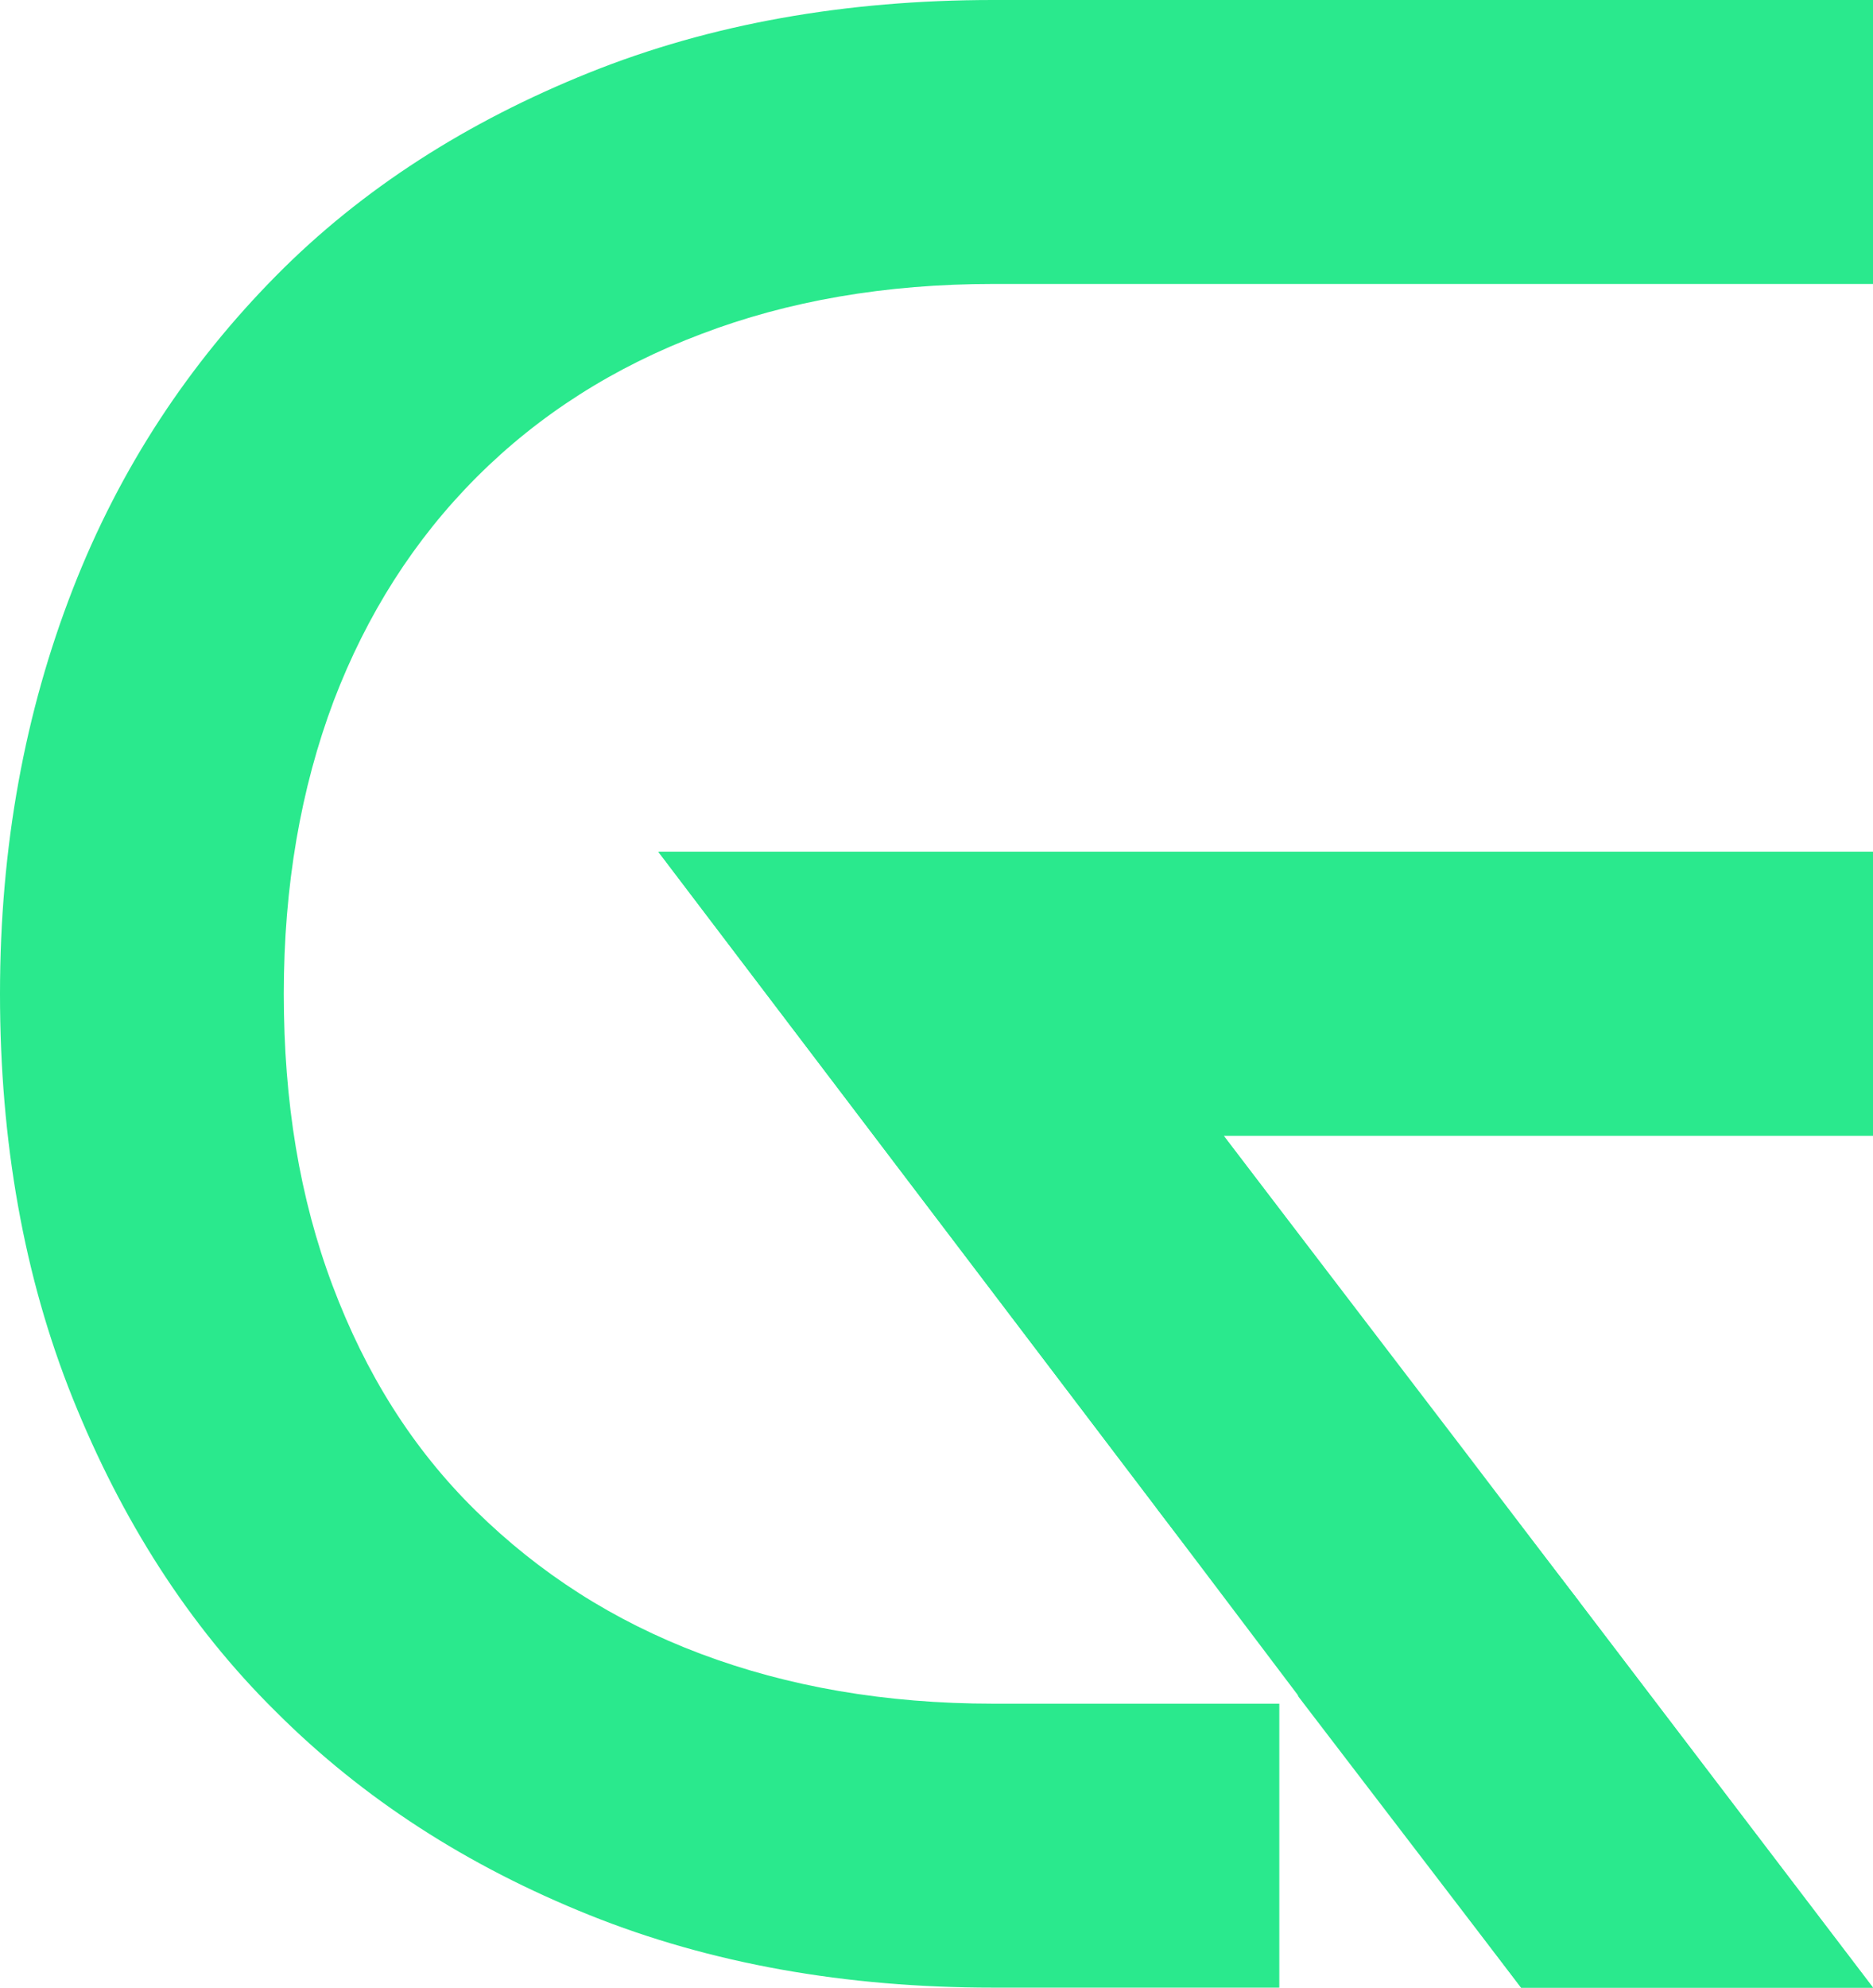 <?xml version="1.0" encoding="utf-8"?>
<!-- Generator: Adobe Illustrator 27.0.1, SVG Export Plug-In . SVG Version: 6.00 Build 0)  -->
<svg version="1.1" id="Layer_1" xmlns="http://www.w3.org/2000/svg" xmlns:xlink="http://www.w3.org/1999/xlink" x="0px" y="0px"
	 viewBox="0 0 165 175" style="enable-background:new 0 0 165 175;" xml:space="preserve">
<style type="text/css">
	.st0{fill:#2AE98D;}
</style>
<path class="st0" d="M42,42c5.5-5.5,12.1-9.7,19.8-12.6C69.4,26.5,78,25,87.5,25H165V0H87.5c-13,0-24.9,2.1-35.6,6.4
	s-20,10.2-27.6,17.9S10.6,41.1,6.4,51.9S0,74.5,0,87.5s2.1,24.9,6.4,35.6s10.2,20,17.9,27.6c7.7,7.7,16.9,13.6,27.6,17.9
	s22.6,6.4,35.6,6.4h25.2v-25H87.5c-9.5,0-18.1-1.5-25.8-4.4s-14.2-7.1-19.8-12.6s-9.7-12.1-12.6-19.8S25,97,25,87.5
	s1.5-18.1,4.4-25.8C32.3,54.1,36.5,47.5,42,42z M165,75H58l43.9,57.8l6.2,8.2l6.2,8.2l0.1,0.2L134,175h31l-25.9-34l-10.2-13.4
	L107.8,100H165V75z"/>
<polygon class="st0" points="165,100 107.8,100 128.8,127.6 139.1,141 108.2,141 101.9,132.8 58,75 165,75 "/>
<polygon class="st0" points="165,175 134,175 114.6,149.4 114.6,127.6 128.8,127.6 139.1,141 "/>
<polygon class="st0" points="118.9,132.8 118.9,149.2 114.4,149.2 108.2,141 101.9,132.8 "/>
</svg>
